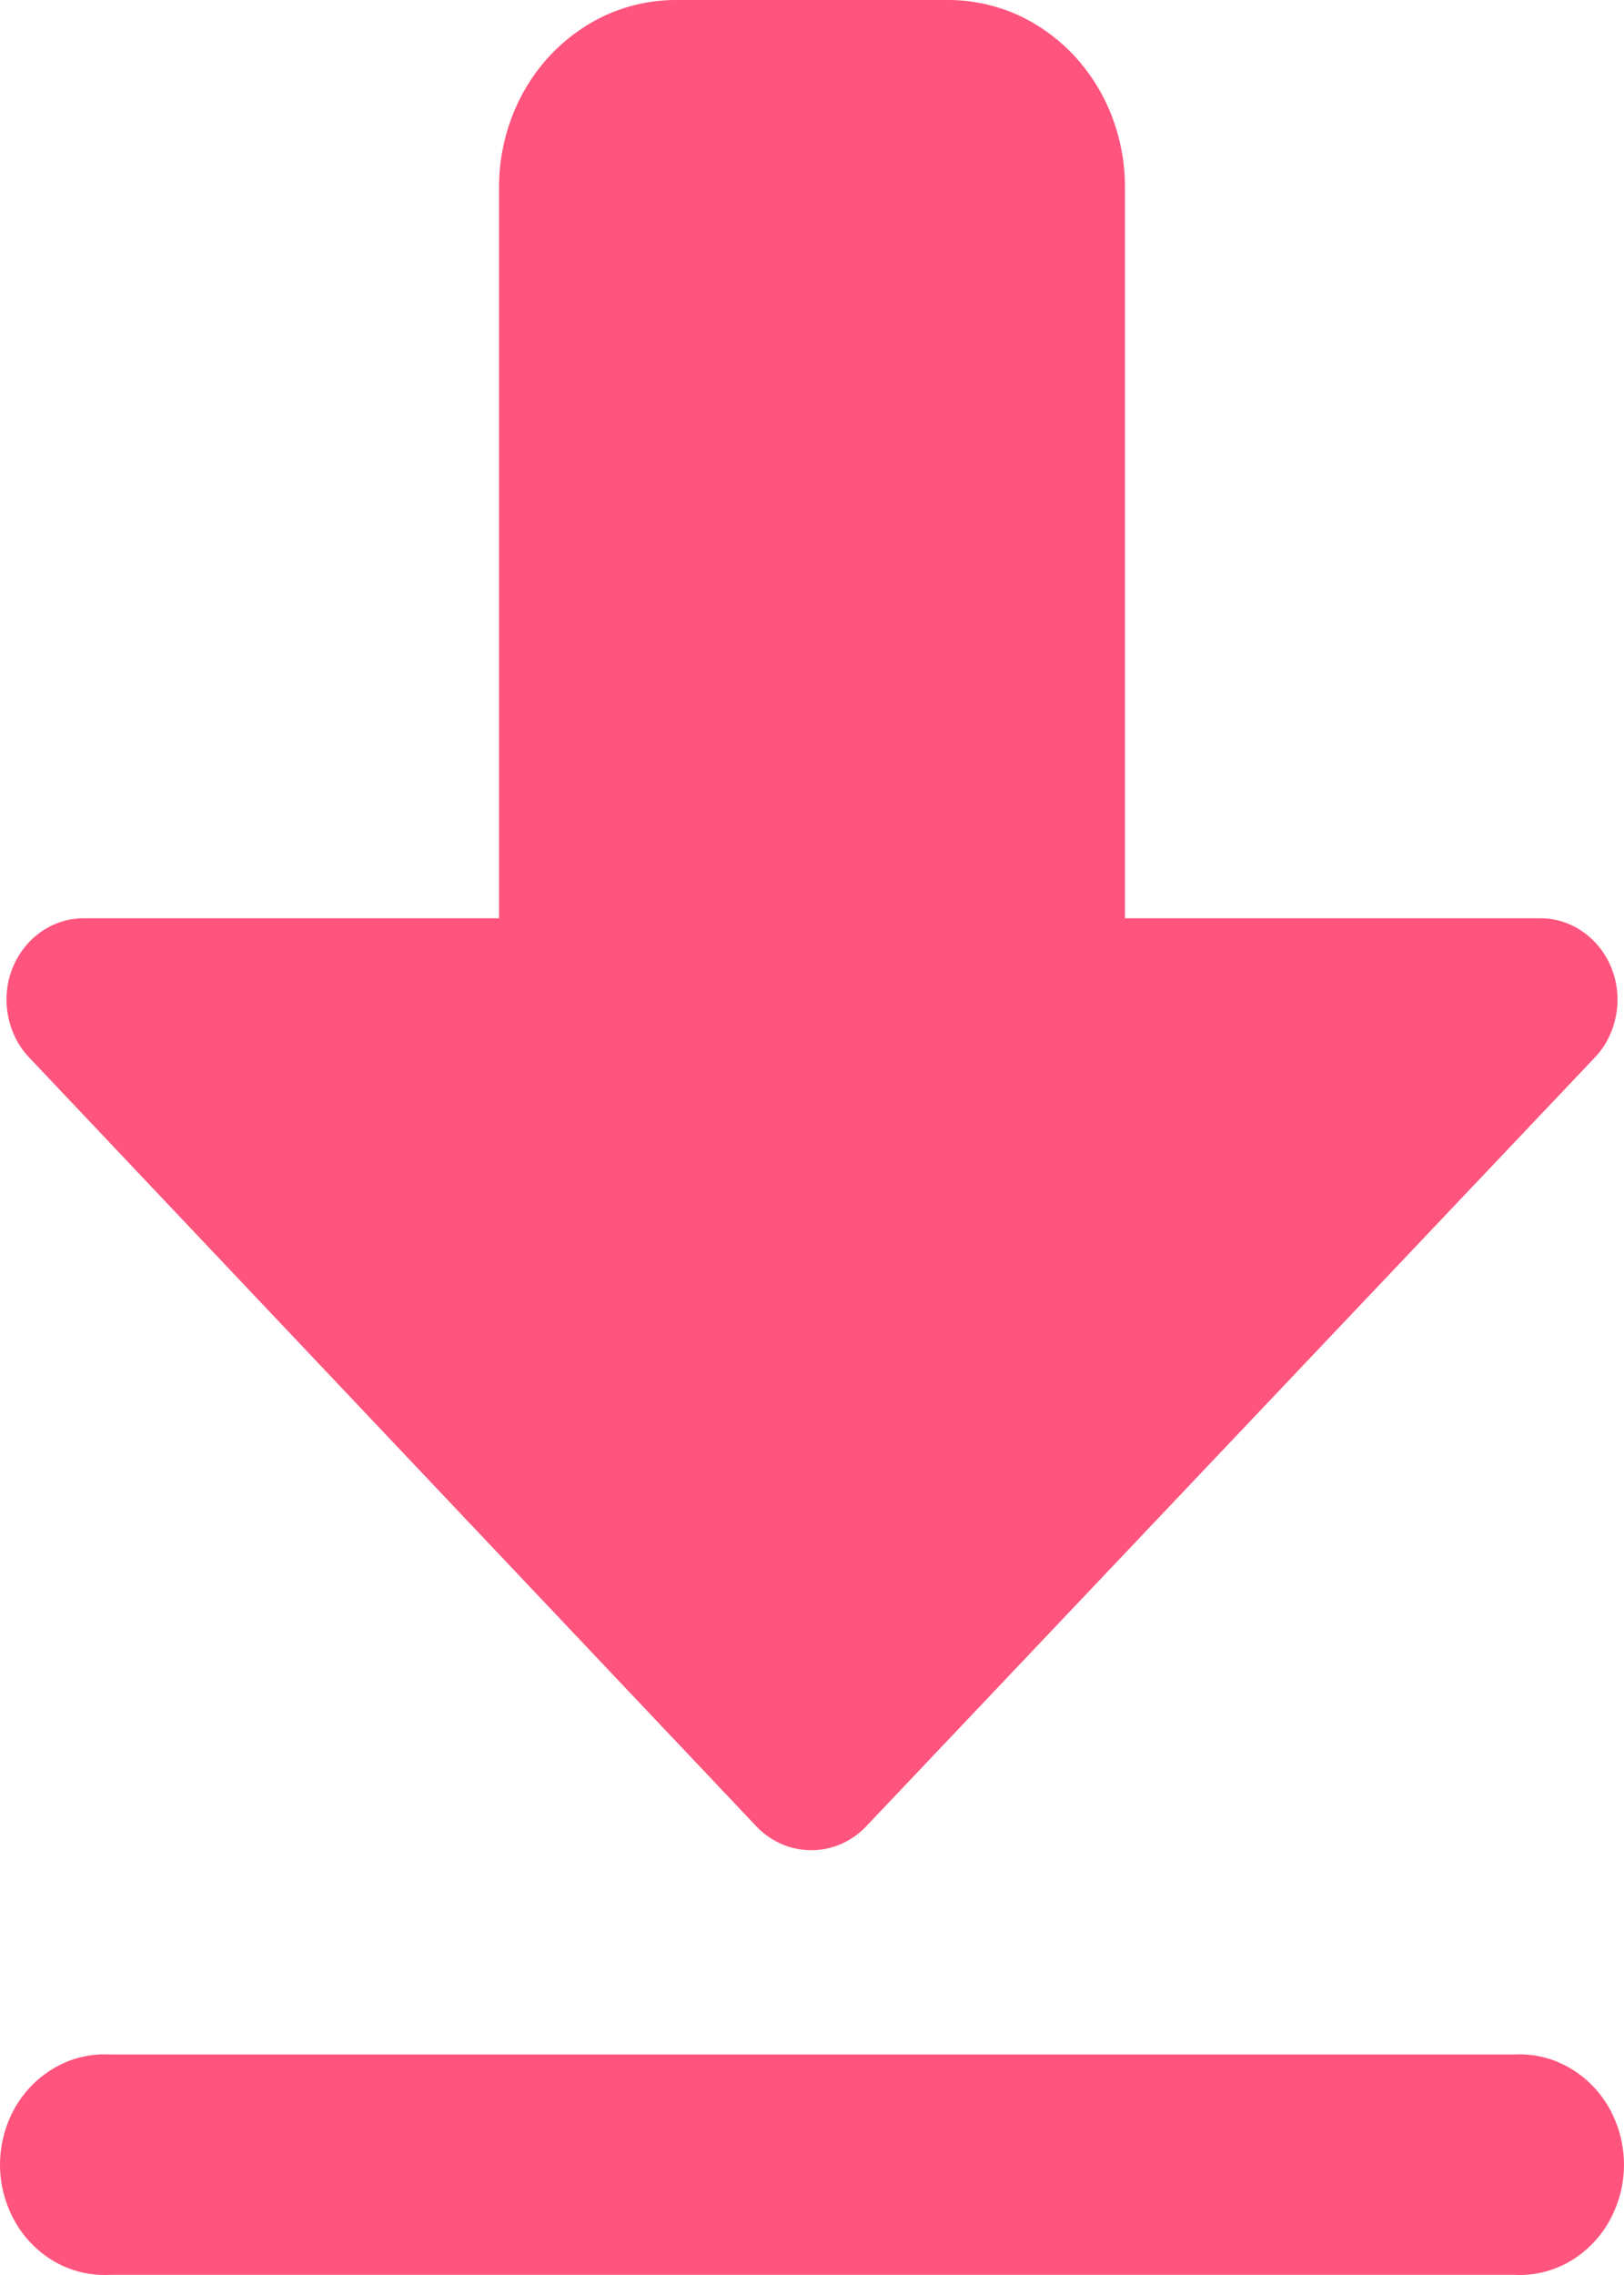 <svg width="10" height="14" viewBox="0 0 10 14" fill="none" xmlns="http://www.w3.org/2000/svg">
<path d="M4.664 11.246C4.753 11.336 4.872 11.386 4.996 11.386C5.119 11.386 5.238 11.336 5.327 11.246L9.823 6.505C9.889 6.435 9.933 6.345 9.951 6.248C9.969 6.152 9.96 6.051 9.924 5.96C9.888 5.869 9.827 5.791 9.75 5.736C9.672 5.681 9.581 5.651 9.487 5.651H6.927V1.148C6.927 0.997 6.898 0.848 6.844 0.709C6.789 0.569 6.709 0.443 6.608 0.336C6.507 0.23 6.387 0.145 6.256 0.087C6.124 0.03 5.982 0 5.84 0H4.16C4.018 0 3.876 0.03 3.744 0.087C3.613 0.145 3.493 0.23 3.392 0.336C3.291 0.443 3.211 0.569 3.156 0.709C3.102 0.848 3.073 0.997 3.073 1.148V5.651H0.513C0.419 5.651 0.328 5.681 0.25 5.736C0.173 5.791 0.112 5.869 0.076 5.96C0.04 6.051 0.031 6.152 0.049 6.248C0.067 6.345 0.111 6.435 0.177 6.505L4.664 11.246Z" fill="#FF547D"/>
<path d="M9.319 12.643H0.681C0.593 12.638 0.506 12.651 0.423 12.683C0.341 12.715 0.266 12.764 0.202 12.827C0.138 12.891 0.087 12.967 0.053 13.052C0.018 13.137 0 13.229 0 13.321C0 13.414 0.018 13.505 0.053 13.59C0.087 13.675 0.138 13.752 0.202 13.815C0.266 13.879 0.341 13.928 0.423 13.959C0.506 13.991 0.593 14.004 0.681 13.999H9.319C9.407 14.004 9.494 13.991 9.577 13.959C9.659 13.928 9.734 13.879 9.798 13.815C9.862 13.752 9.913 13.675 9.947 13.59C9.982 13.505 10 13.414 10 13.321C10 13.229 9.982 13.137 9.947 13.052C9.913 12.967 9.862 12.891 9.798 12.827C9.734 12.764 9.659 12.715 9.577 12.683C9.494 12.651 9.407 12.638 9.319 12.643Z" fill="#FF547D"/>
</svg>
